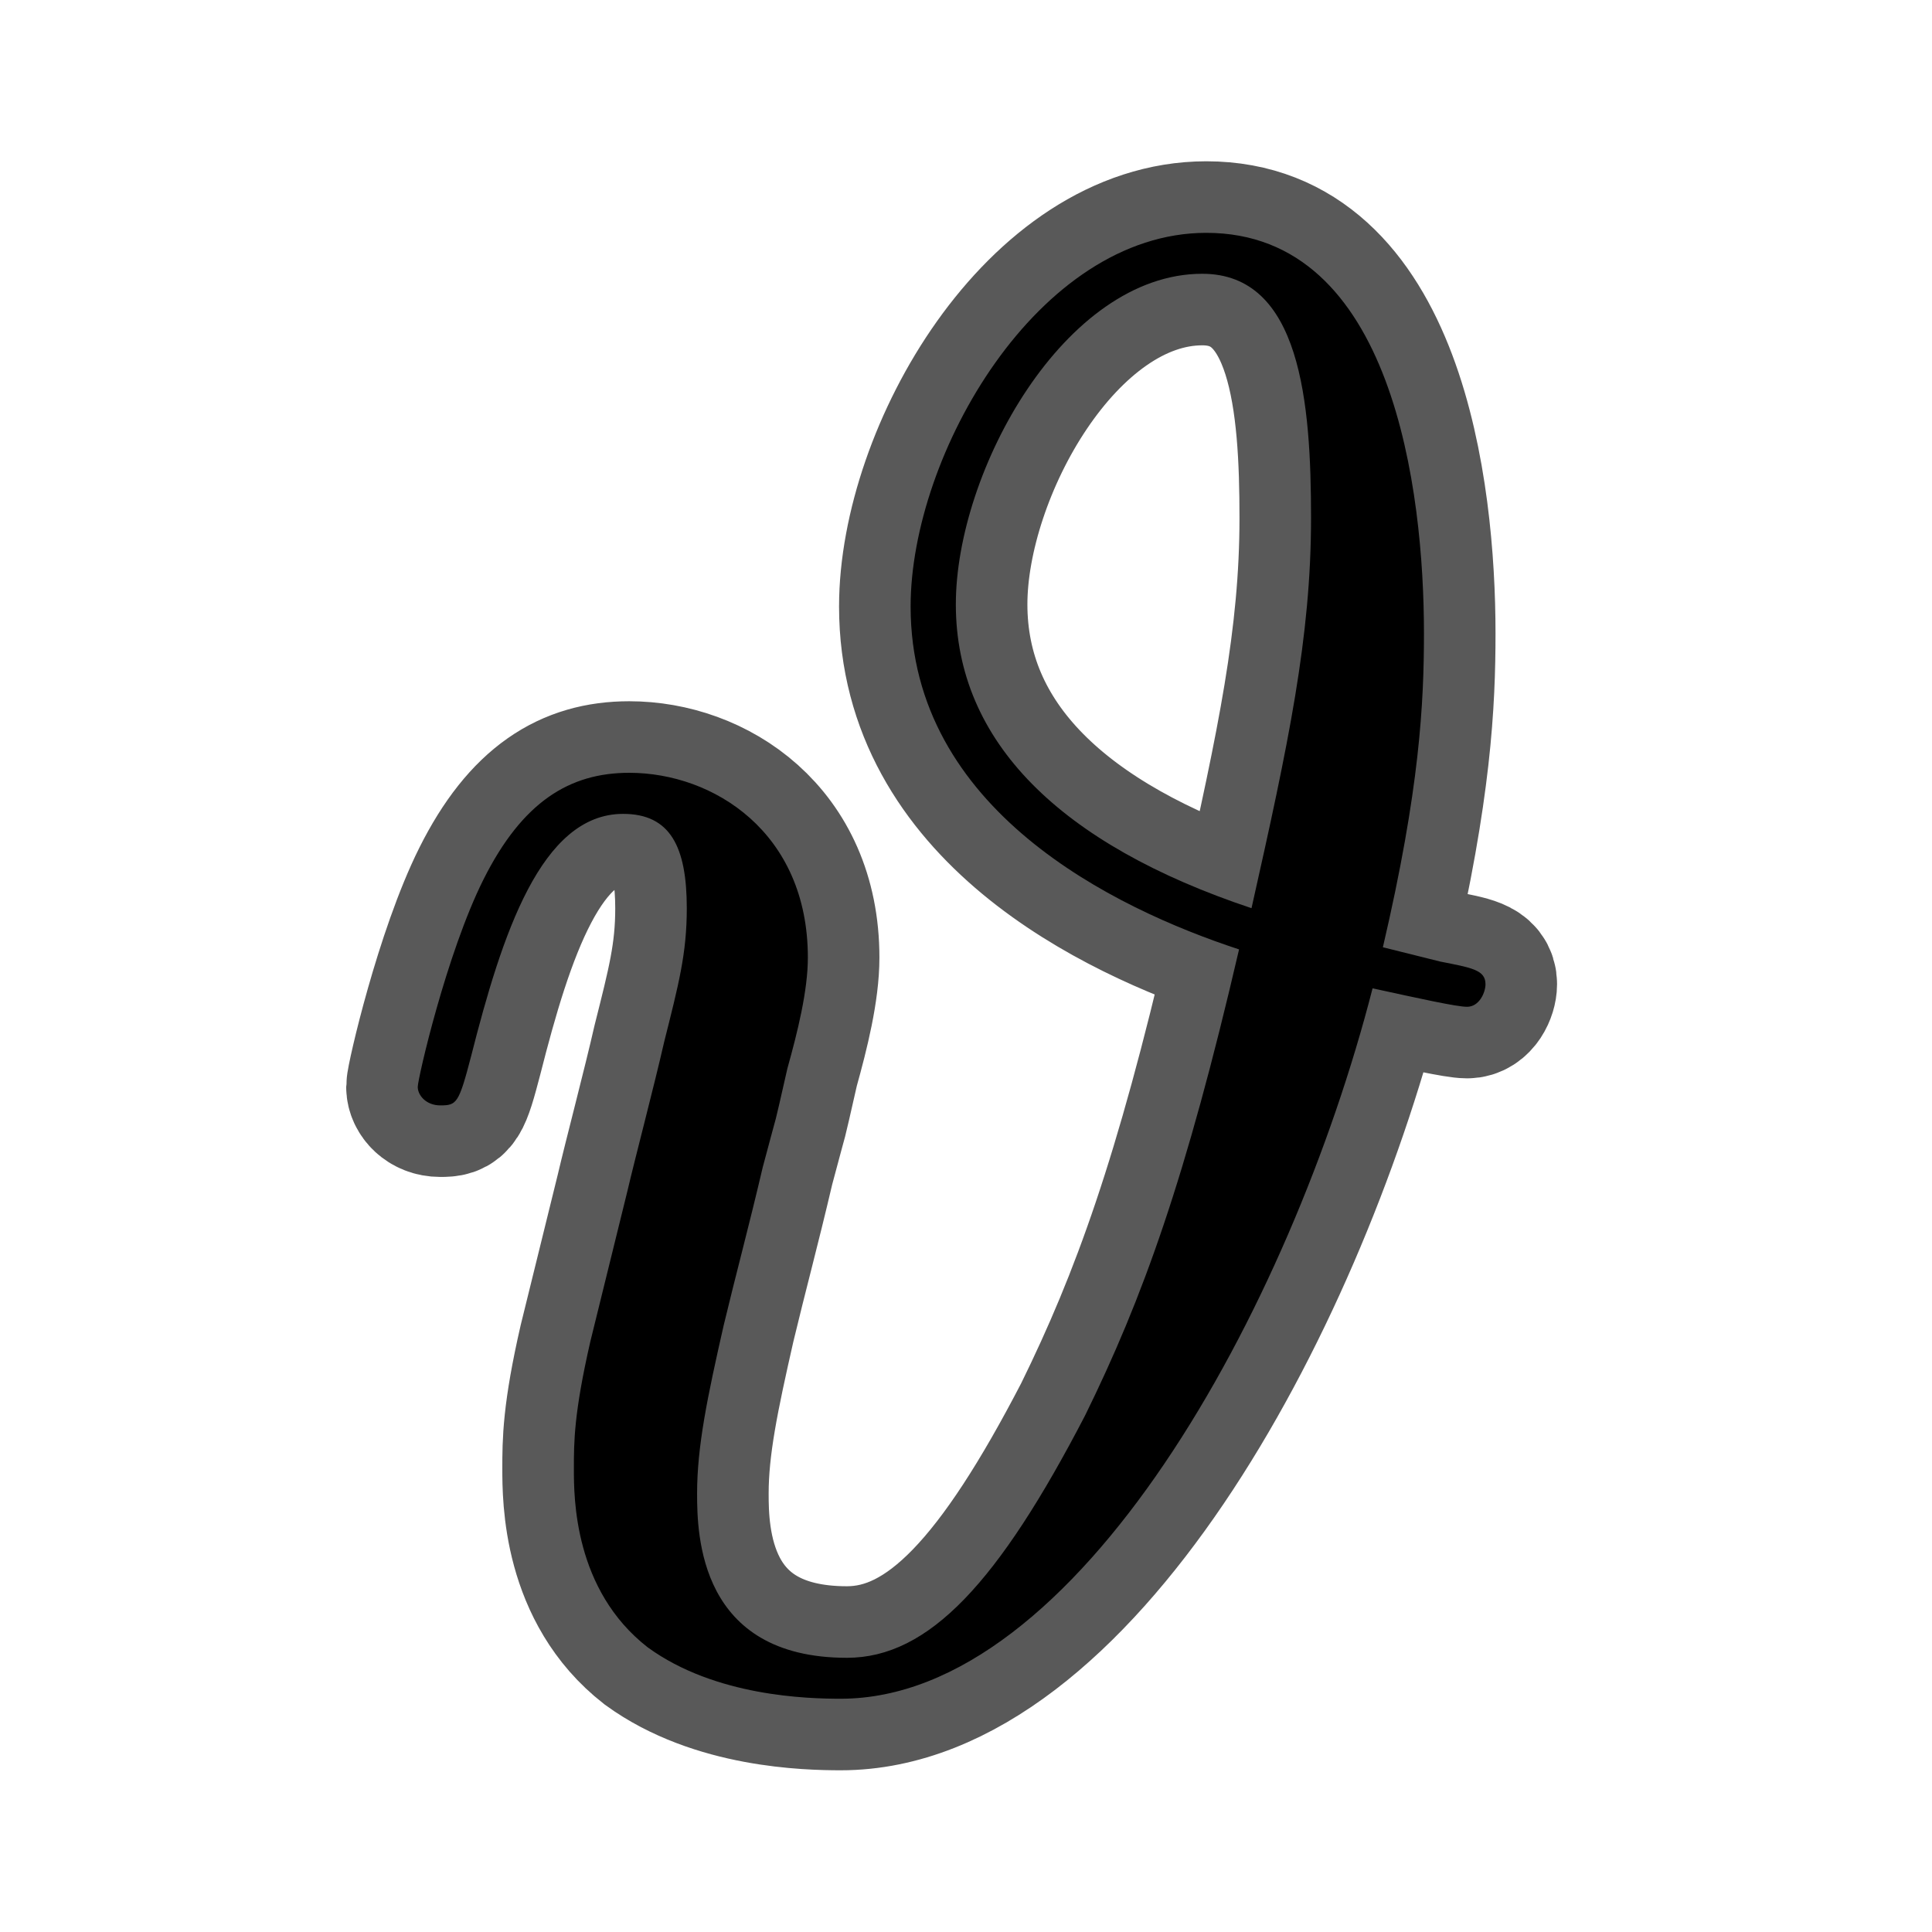<?xml version="1.0" encoding="UTF-8" standalone="no"?>
<!-- This file was generated by dvisvgm 2.1.3 -->

<svg
   xmlns:dc="http://purl.org/dc/elements/1.1/"
   xmlns:cc="http://creativecommons.org/ns#"
   xmlns:rdf="http://www.w3.org/1999/02/22-rdf-syntax-ns#"
   xmlns:svg="http://www.w3.org/2000/svg"
   xmlns="http://www.w3.org/2000/svg"
   xmlns:sodipodi="http://sodipodi.sourceforge.net/DTD/sodipodi-0.dtd"
   xmlns:inkscape="http://www.inkscape.org/namespaces/inkscape"
   height="20"
   version="1.1"
   viewBox="40 62.765 13.5 13.5"
   width="20"
   id="svg7524"
   sodipodi:docname="vartheta.svg"
   inkscape:version="0.92.3 (2405546, 2018-03-11)">
  <sodipodi:namedview
     pagecolor="#ffffff"
     bordercolor="#666666"
     borderopacity="1"
     objecttolerance="10"
     gridtolerance="10"
     guidetolerance="10"
     inkscape:pageopacity="0"
     inkscape:pageshadow="2"
     inkscape:window-width="1920"
     inkscape:window-height="1130"
     id="namedview7526"
     showgrid="false"
     units="px"
     inkscape:zoom="17.766393"
     inkscape:cx="-7.1451205"
     inkscape:cy="6.6417535"
     inkscape:window-x="0"
     inkscape:window-y="0"
     inkscape:window-maximized="1"
     inkscape:current-layer="svg7524" />
  <defs
     id="defs7519" />
  <g
     id="page1"
     transform="translate(2.533,1.764)">
    <path
       d="m 47.13,67.62 c 0.258,-1.105 0.287,-1.707 0.287,-2.195 0,-0.99 -0.215,-2.797 -1.521,-2.797 -1.176,0 -2.066,1.549 -2.066,2.611 0,1.42 1.42,2.109 2.295,2.396 -0.373,1.607 -0.674,2.439 -1.076,3.257 -0.603,1.162 -1.09,1.693 -1.664,1.693 -1.033,0 -1.047,-0.861 -1.047,-1.148 0,-0.33 0.072,-0.674 0.186,-1.176 0.086,-0.359 0.172,-0.674 0.273,-1.105 0.129,-0.488 0.057,-0.186 0.172,-0.689 0.072,-0.258 0.143,-0.545 0.143,-0.775 0,-0.875 -0.66,-1.291 -1.248,-1.291 -0.416,0 -0.746,0.201 -1.019,0.746 -0.258,0.516 -0.459,1.392 -0.459,1.449 0,0.057 0.057,0.129 0.158,0.129 0.115,0 0.129,-0.014 0.215,-0.344 0.215,-0.847 0.488,-1.693 1.062,-1.693 0.33,0 0.445,0.23 0.445,0.66 0,0.316 -0.057,0.531 -0.158,0.933 -0.072,0.316 -0.201,0.803 -0.258,1.047 l -0.258,1.047 c -0.115,0.502 -0.115,0.703 -0.115,0.889 0,0.201 0,0.846 0.516,1.248 0.473,0.344 1.119,0.359 1.349,0.359 1.65,0 3.142,-2.726 3.716,-4.964 0.33,0.072 0.588,0.129 0.66,0.129 0.086,0 0.129,-0.101 0.129,-0.158 0,-0.101 -0.1,-0.115 -0.316,-0.158 z m -0.918,-0.273 c -1.334,-0.445 -2.066,-1.162 -2.066,-2.123 0,-0.932 0.76,-2.31 1.722,-2.31 0.689,0 0.76,0.904 0.76,1.707 0,0.832 -0.158,1.578 -0.416,2.726 z"
       style="opacity:1;fill:#000000;fill-opacity:1;stroke:#000000;stroke-miterlimit:4;stroke-dasharray:none;stroke-opacity:0.65"
       id="path7521"
       inkscape:connector-curvature="0" />
  </g>
</svg>
